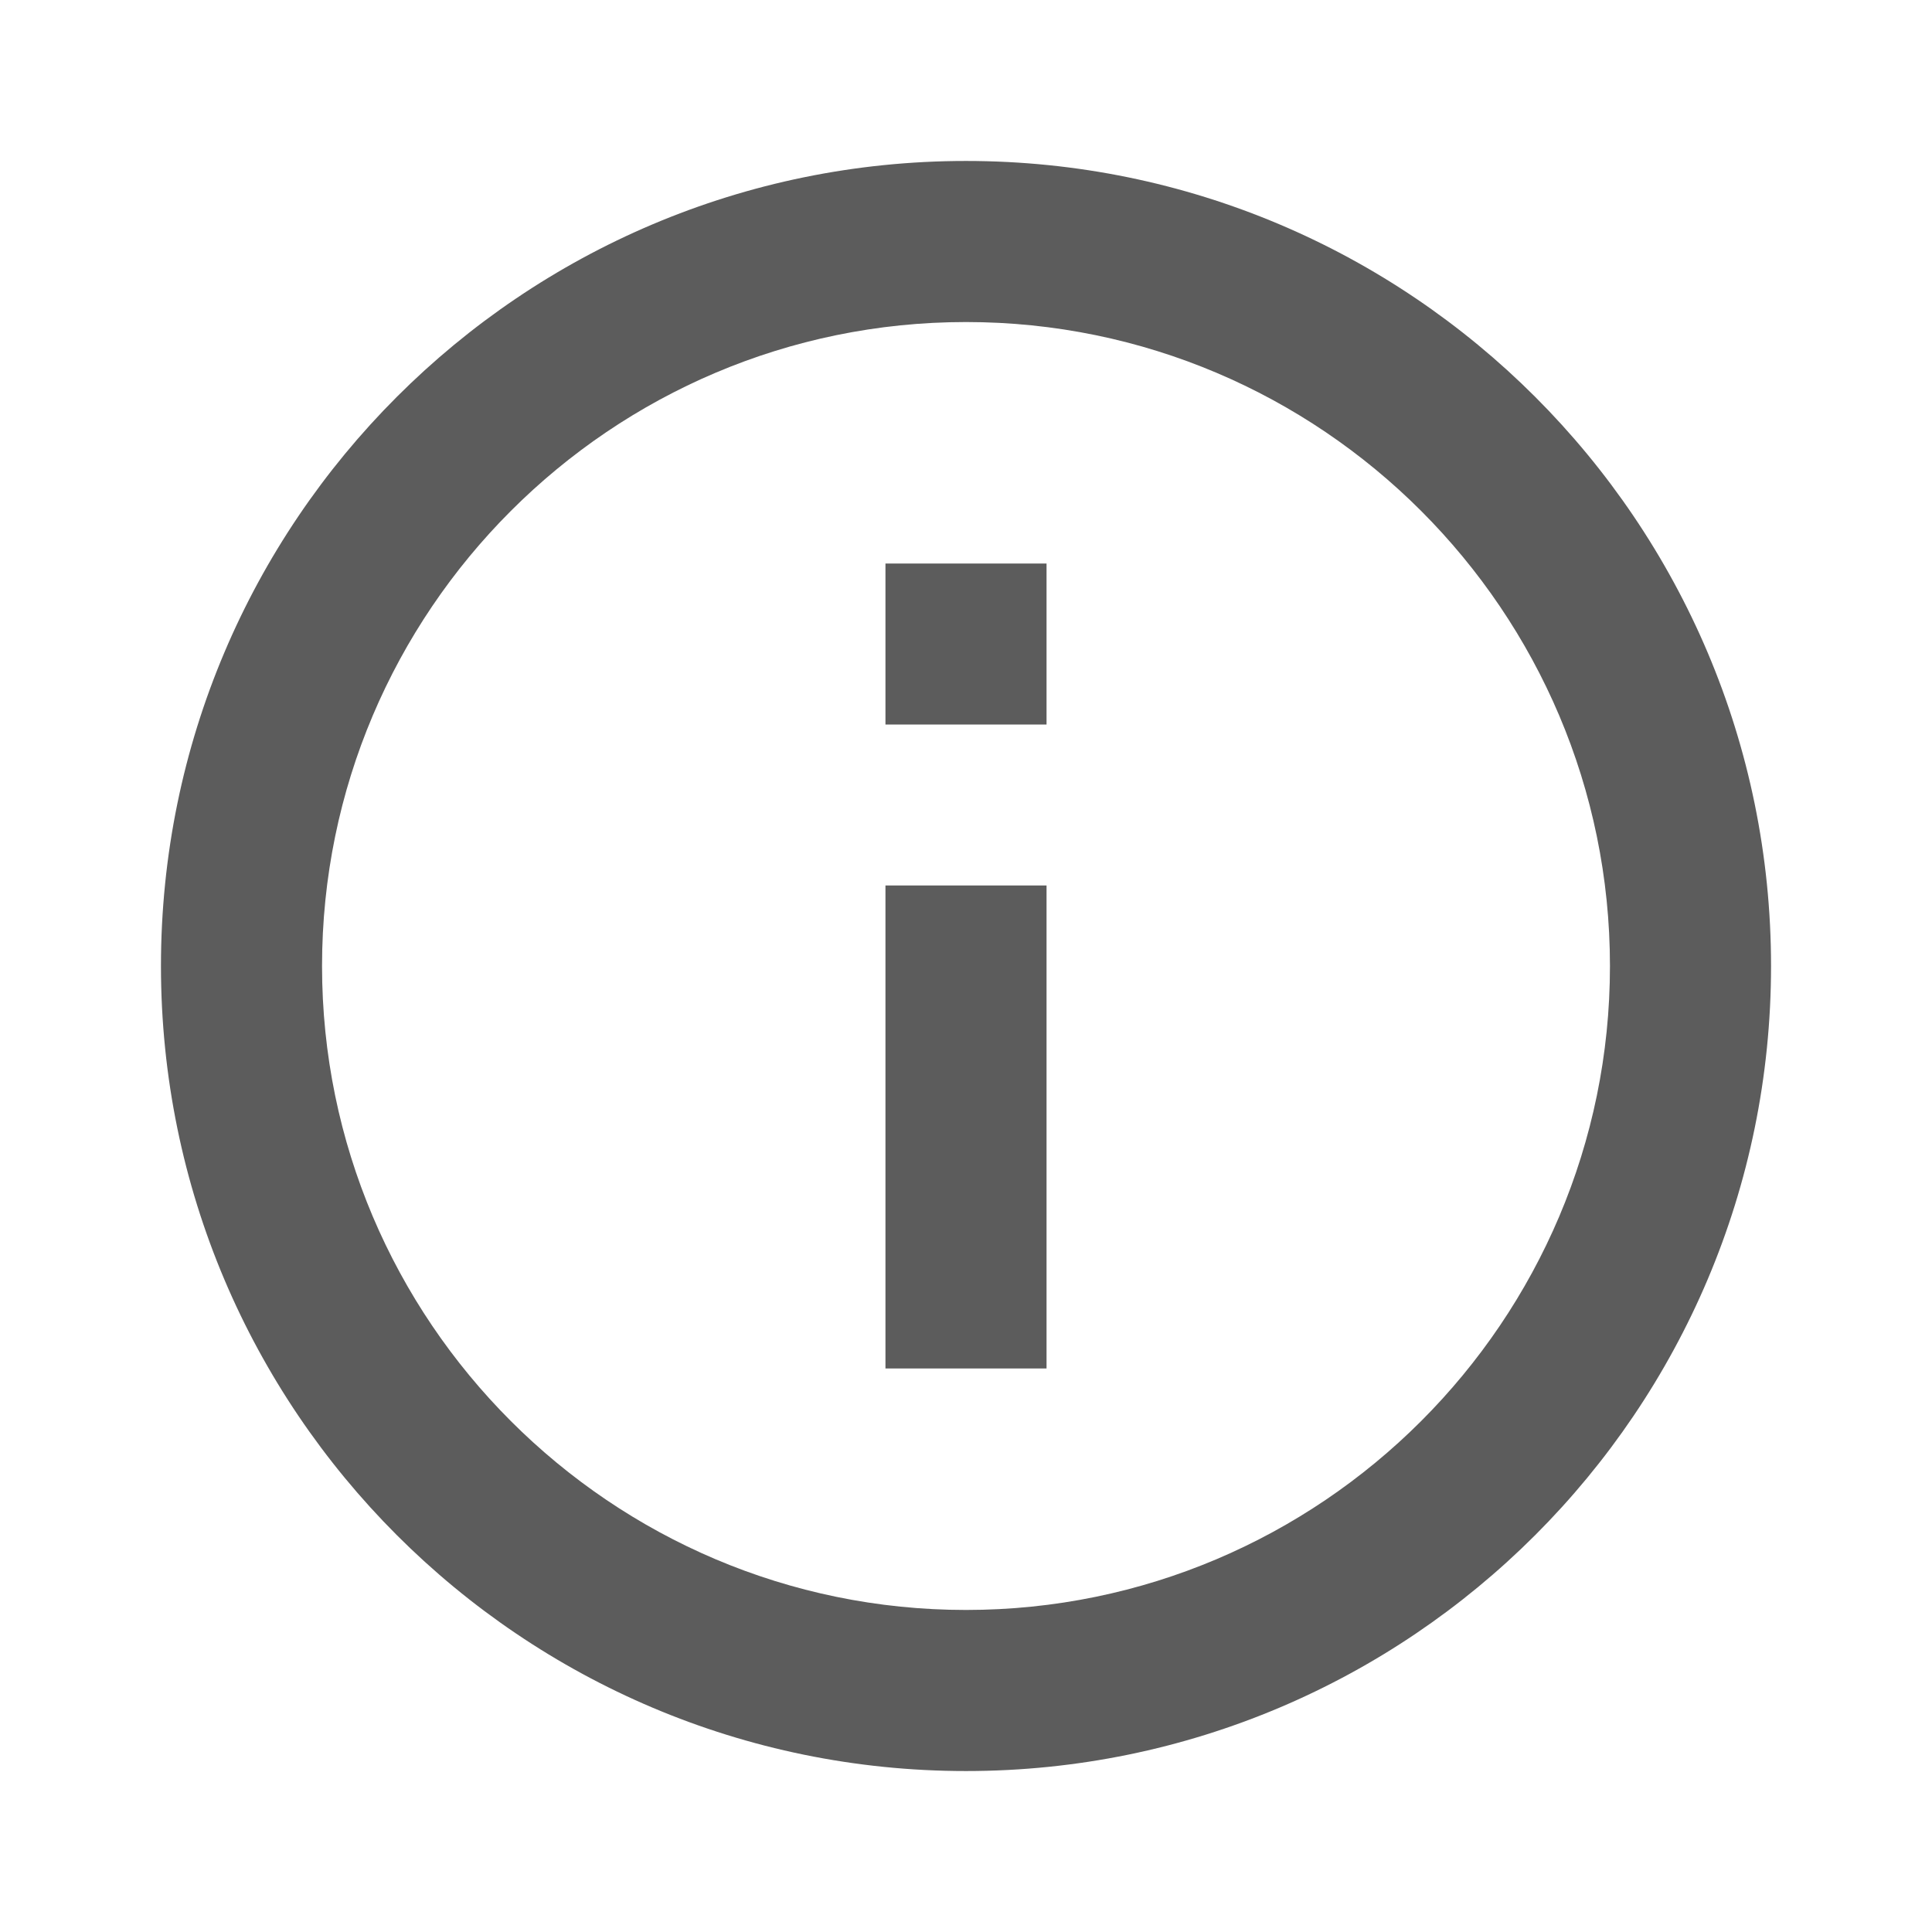 <svg width="16" height="16" viewBox="0 0 16 16" fill="none" xmlns="http://www.w3.org/2000/svg">
<g id="Icons/Action/info" clip-path="url(#clip0_1924_6003)">
<path id="Vector" d="M7.333 4.667H8.667V6H7.333V4.667ZM7.333 7.333H8.667V11.333H7.333V7.333ZM8 1.333C4.32 1.333 1.333 4.32 1.333 8C1.333 11.68 4.32 14.667 8 14.667C11.68 14.667 14.667 11.68 14.667 8C14.667 4.32 11.68 1.333 8 1.333ZM8 13.333C5.06 13.333 2.667 10.94 2.667 8C2.667 5.06 5.06 2.667 8 2.667C10.94 2.667 13.333 5.06 13.333 8C13.333 10.94 10.94 13.333 8 13.333Z" fill="#5C5C5C"/>
</g>
<defs>
<clipPath id="clip0_1924_6003">
<rect width="16" height="16" fill="white"/>
</clipPath>
</defs>
</svg>
